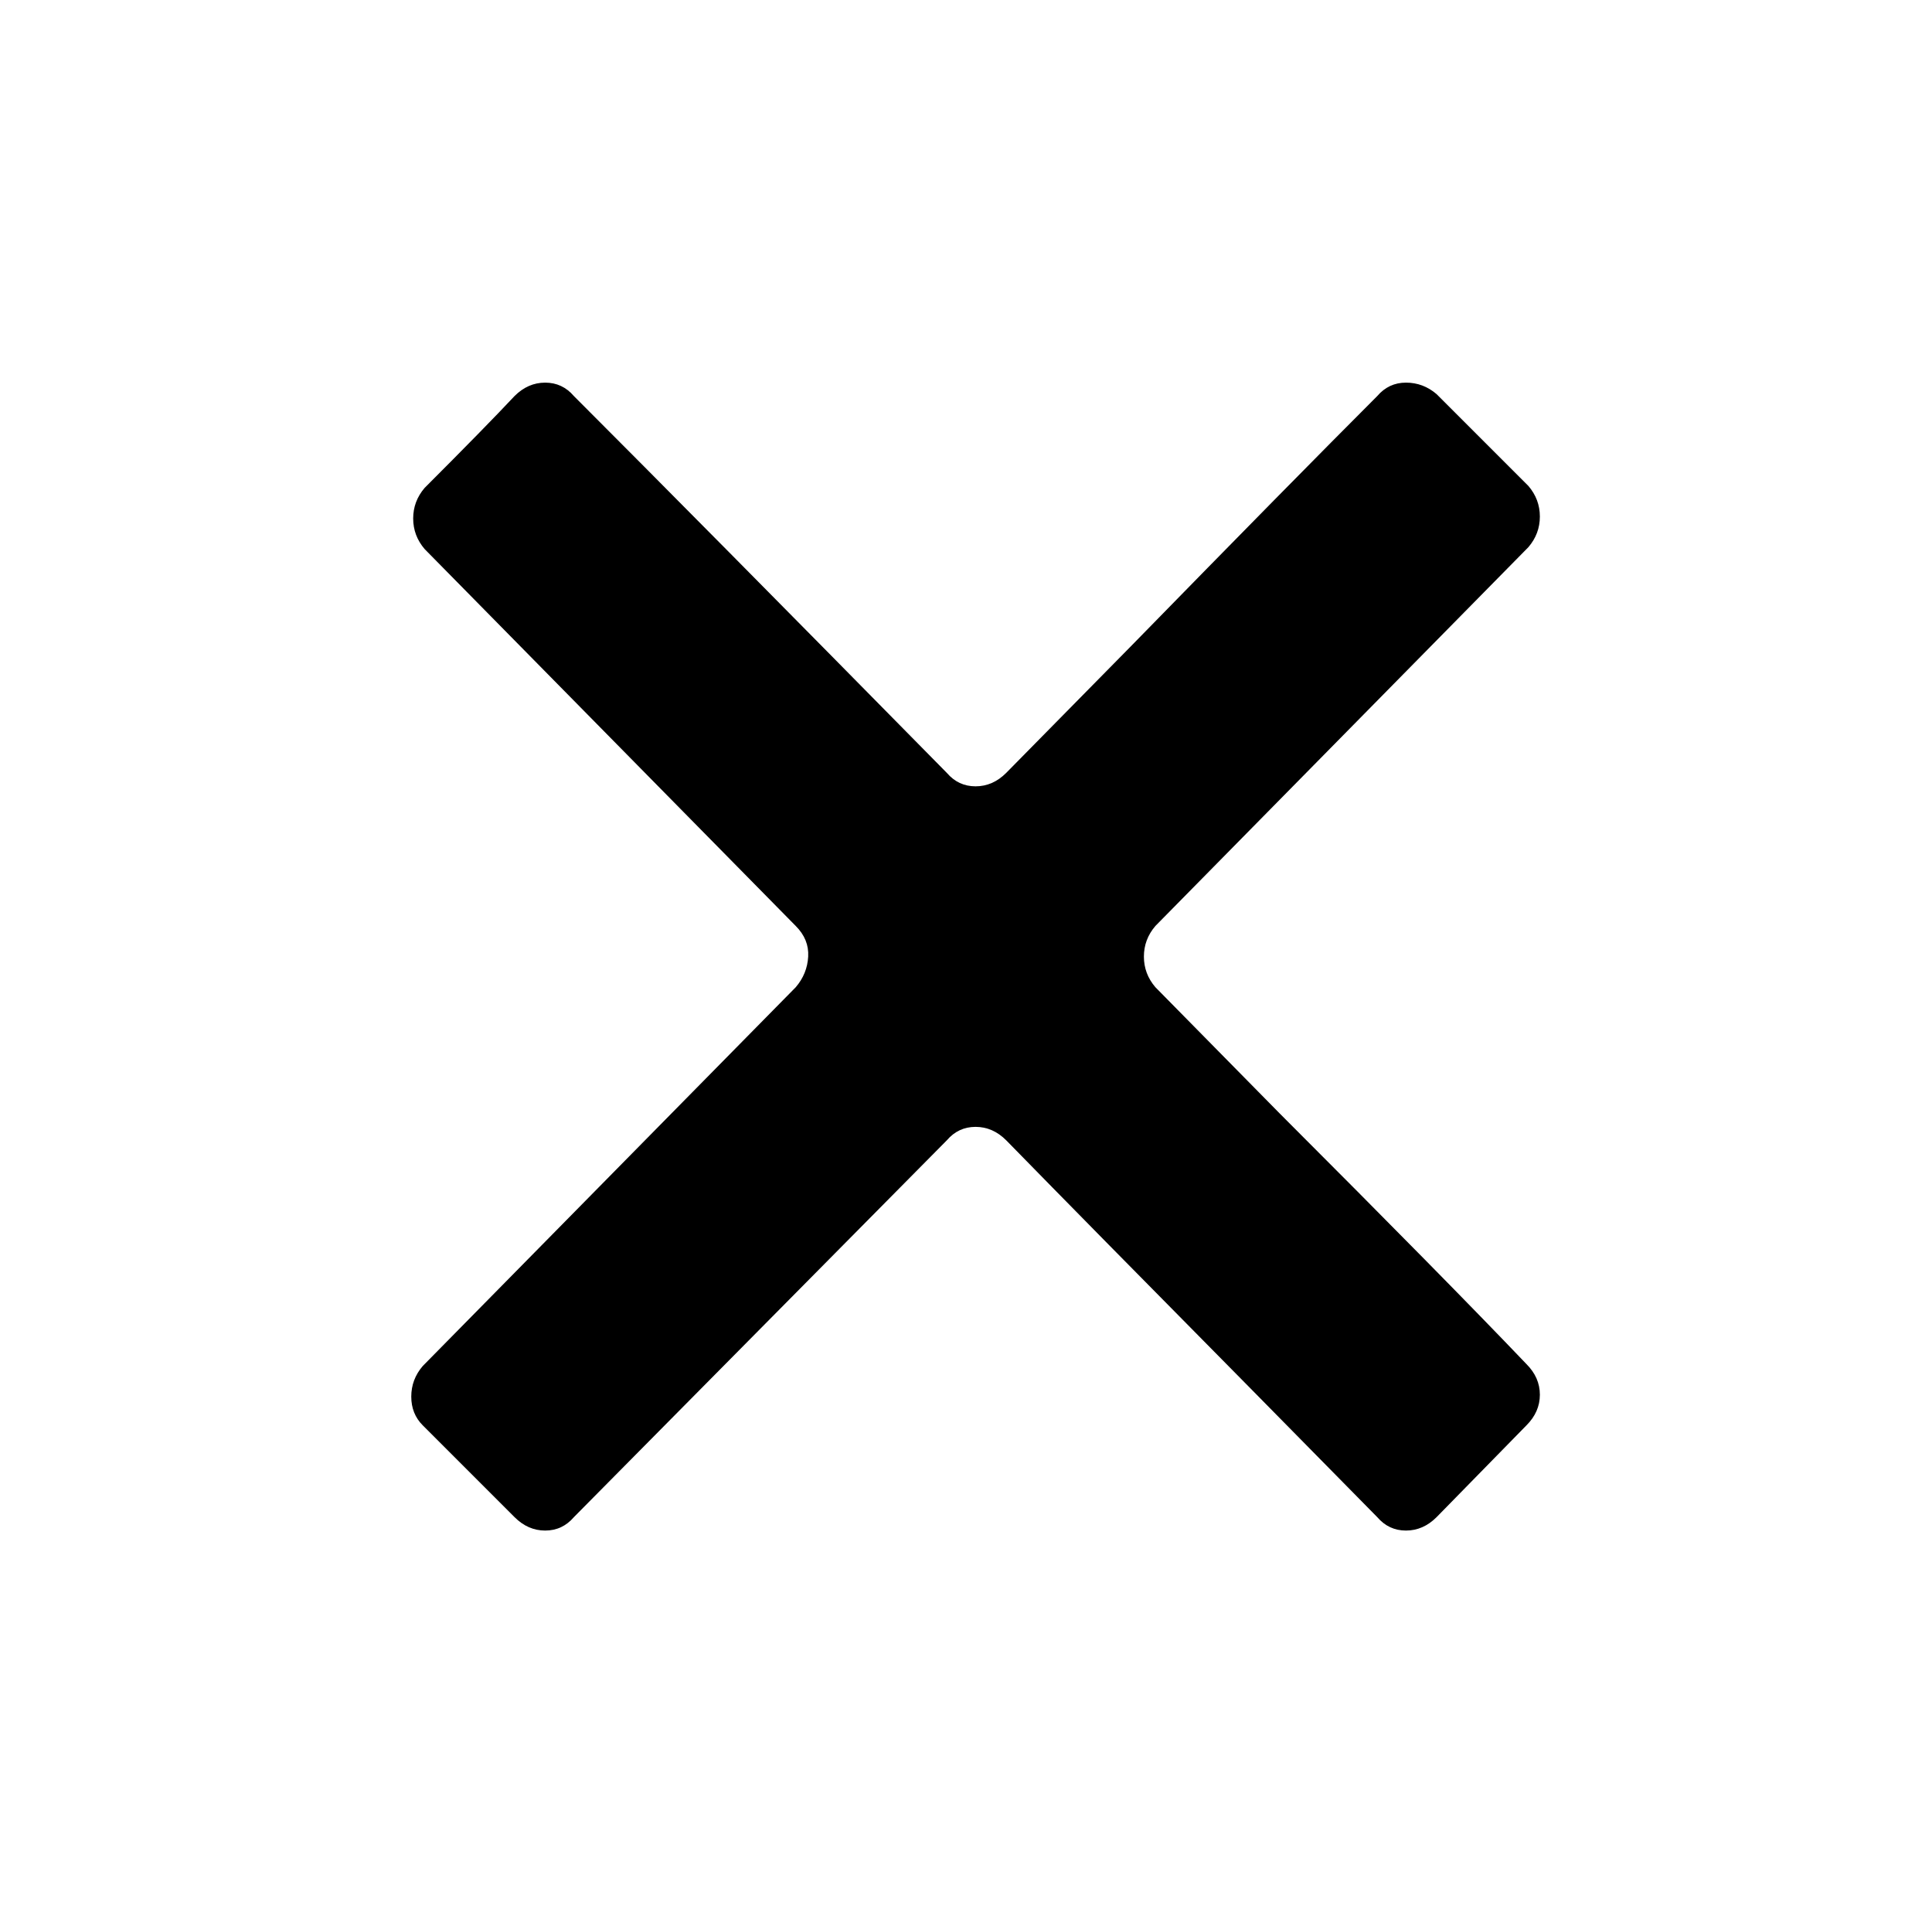 <svg xmlns="http://www.w3.org/2000/svg" viewBox="-10 0 1010 1000"><path d="M710 207q-43 43-129 131l-65 66q-7 7-16 7t-15-7Q355 272 290 207q-6-7-15-7t-16 7q-15 16-47 48-6 7-6 16t6 16l194 197q7 7 6.5 16t-6.5 16L211 714q-6 7-6 16t6 15l48 48q7 7 16 7t15-7l195-197q6-7 15-7t16 7q43 44 129 131l65 66q6 7 15 7t16-7l47-48q7-7 7-16t-7-16q-42-44-129-131l-65-66q-6-7-6-16t6-16l195-198q6-7 6-16t-6-16l-48-48q-7-6-16-6t-15 7z"/></svg>